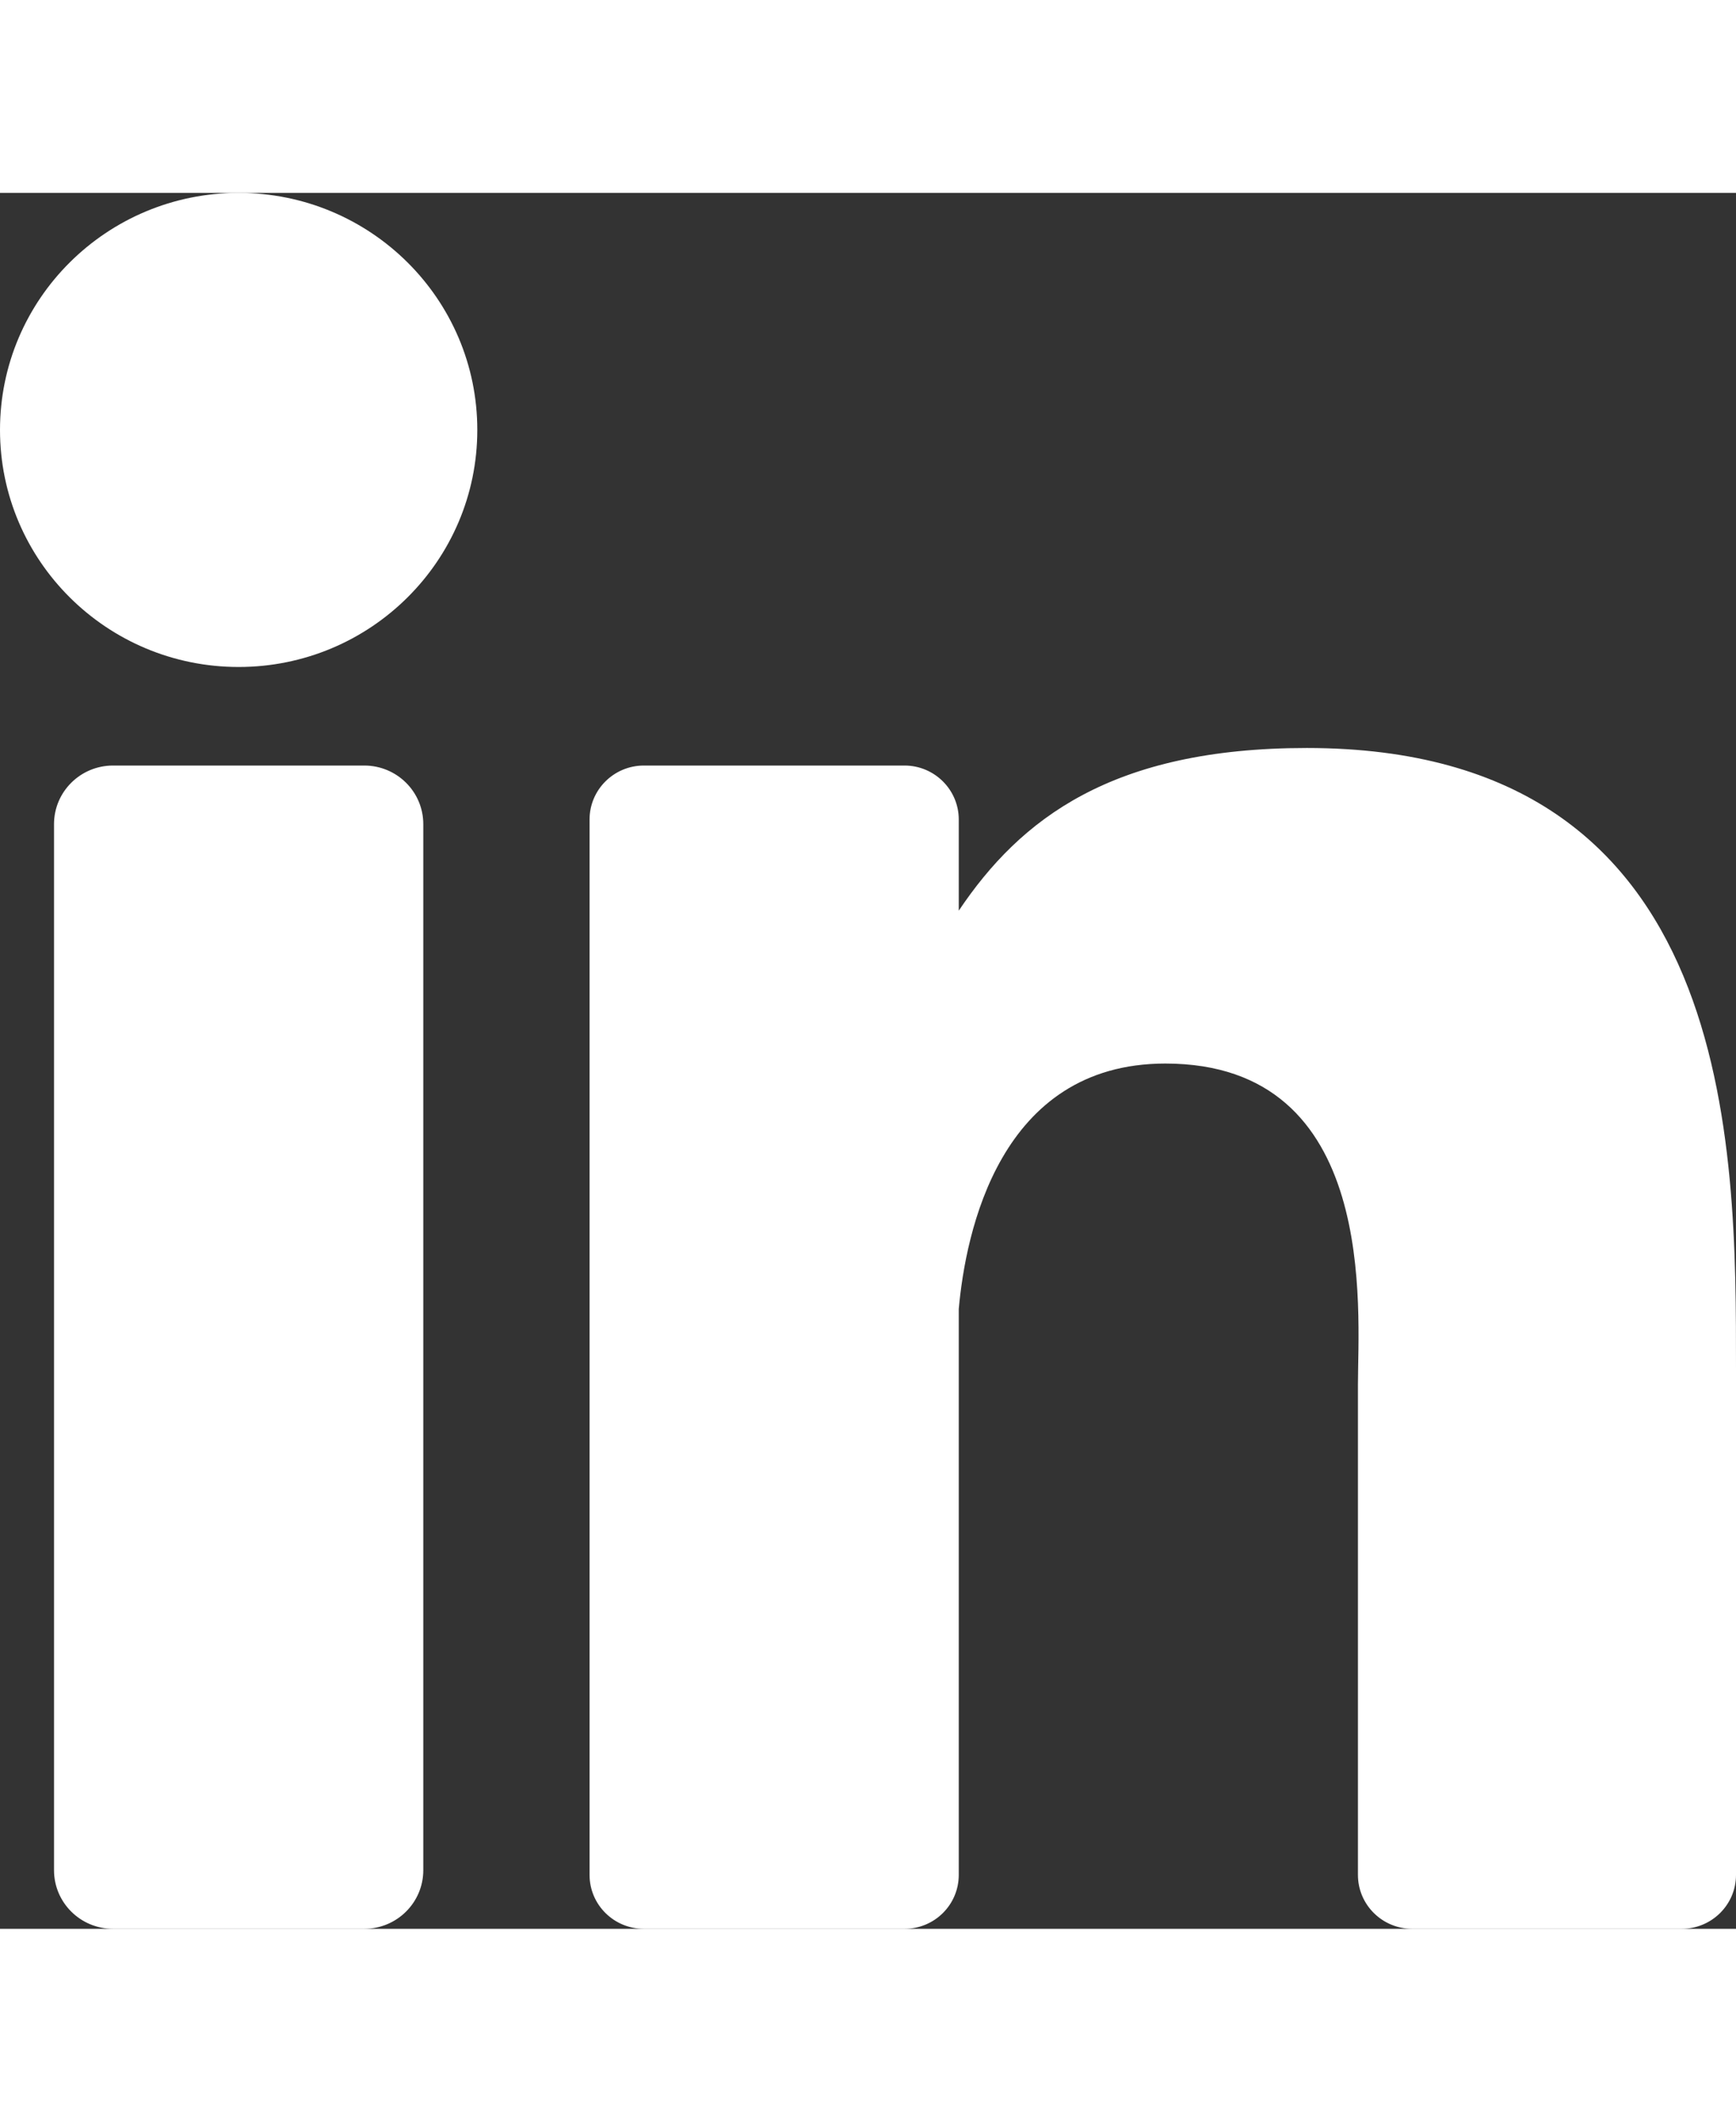 <?xml version="1.0" encoding="UTF-8"?>
<svg width="18px" height="22px" viewBox="0 0 18 18" version="1.1" xmlns="http://www.w3.org/2000/svg" xmlns:xlink="http://www.w3.org/1999/xlink">
    <rect x="0" y="0" width="18" height="18" fill="#333333" stroke="none"/>
    <!-- Generator: Sketch 48.2 (47327) - http://www.bohemiancoding.com/sketch -->
    <title>LinkedIn</title>
    <desc>Created with Sketch.</desc>
    <defs></defs>
    <g id="Footer-2" stroke="none" stroke-width="1" fill="none" fill-rule="evenodd" transform="translate(-635, -204)">
        <path d="M639.389,221.392 C639.389,221.728 639.115,222 638.777,222 L636.172,222 C635.834,222 635.56,221.728 635.56,221.392 L635.56,210.546 C635.56,210.21 635.834,209.938 636.172,209.938 L638.777,209.938 C639.115,209.938 639.389,210.21 639.389,210.546 L639.389,221.392 Z M637.474,208.916 C636.108,208.916 635,207.815 635,206.458 C635,205.1 636.108,204 637.474,204 C638.841,204 639.949,205.1 639.949,206.458 C639.949,207.815 638.841,208.916 637.474,208.916 Z M653,221.441 C653,221.75 652.748,222 652.437,222 L649.643,222 C649.332,222 649.08,221.75 649.08,221.441 L649.08,216.354 C649.08,215.595 649.304,213.028 647.083,213.028 C645.361,213.028 645.012,214.785 644.941,215.573 L644.941,221.441 C644.941,221.75 644.69,222 644.379,222 L641.676,222 C641.365,222 641.113,221.75 641.113,221.441 L641.113,210.497 C641.113,210.189 641.365,209.938 641.676,209.938 L644.379,209.938 C644.689,209.938 644.941,210.189 644.941,210.497 L644.941,211.443 C645.58,210.491 646.529,209.756 648.55,209.756 C653.026,209.756 653,213.91 653,216.192 L653,221.441 Z" id="LinkedIn" fill="#FFFFFF" fill-rule="nonzero"></path>
    </g>
</svg>